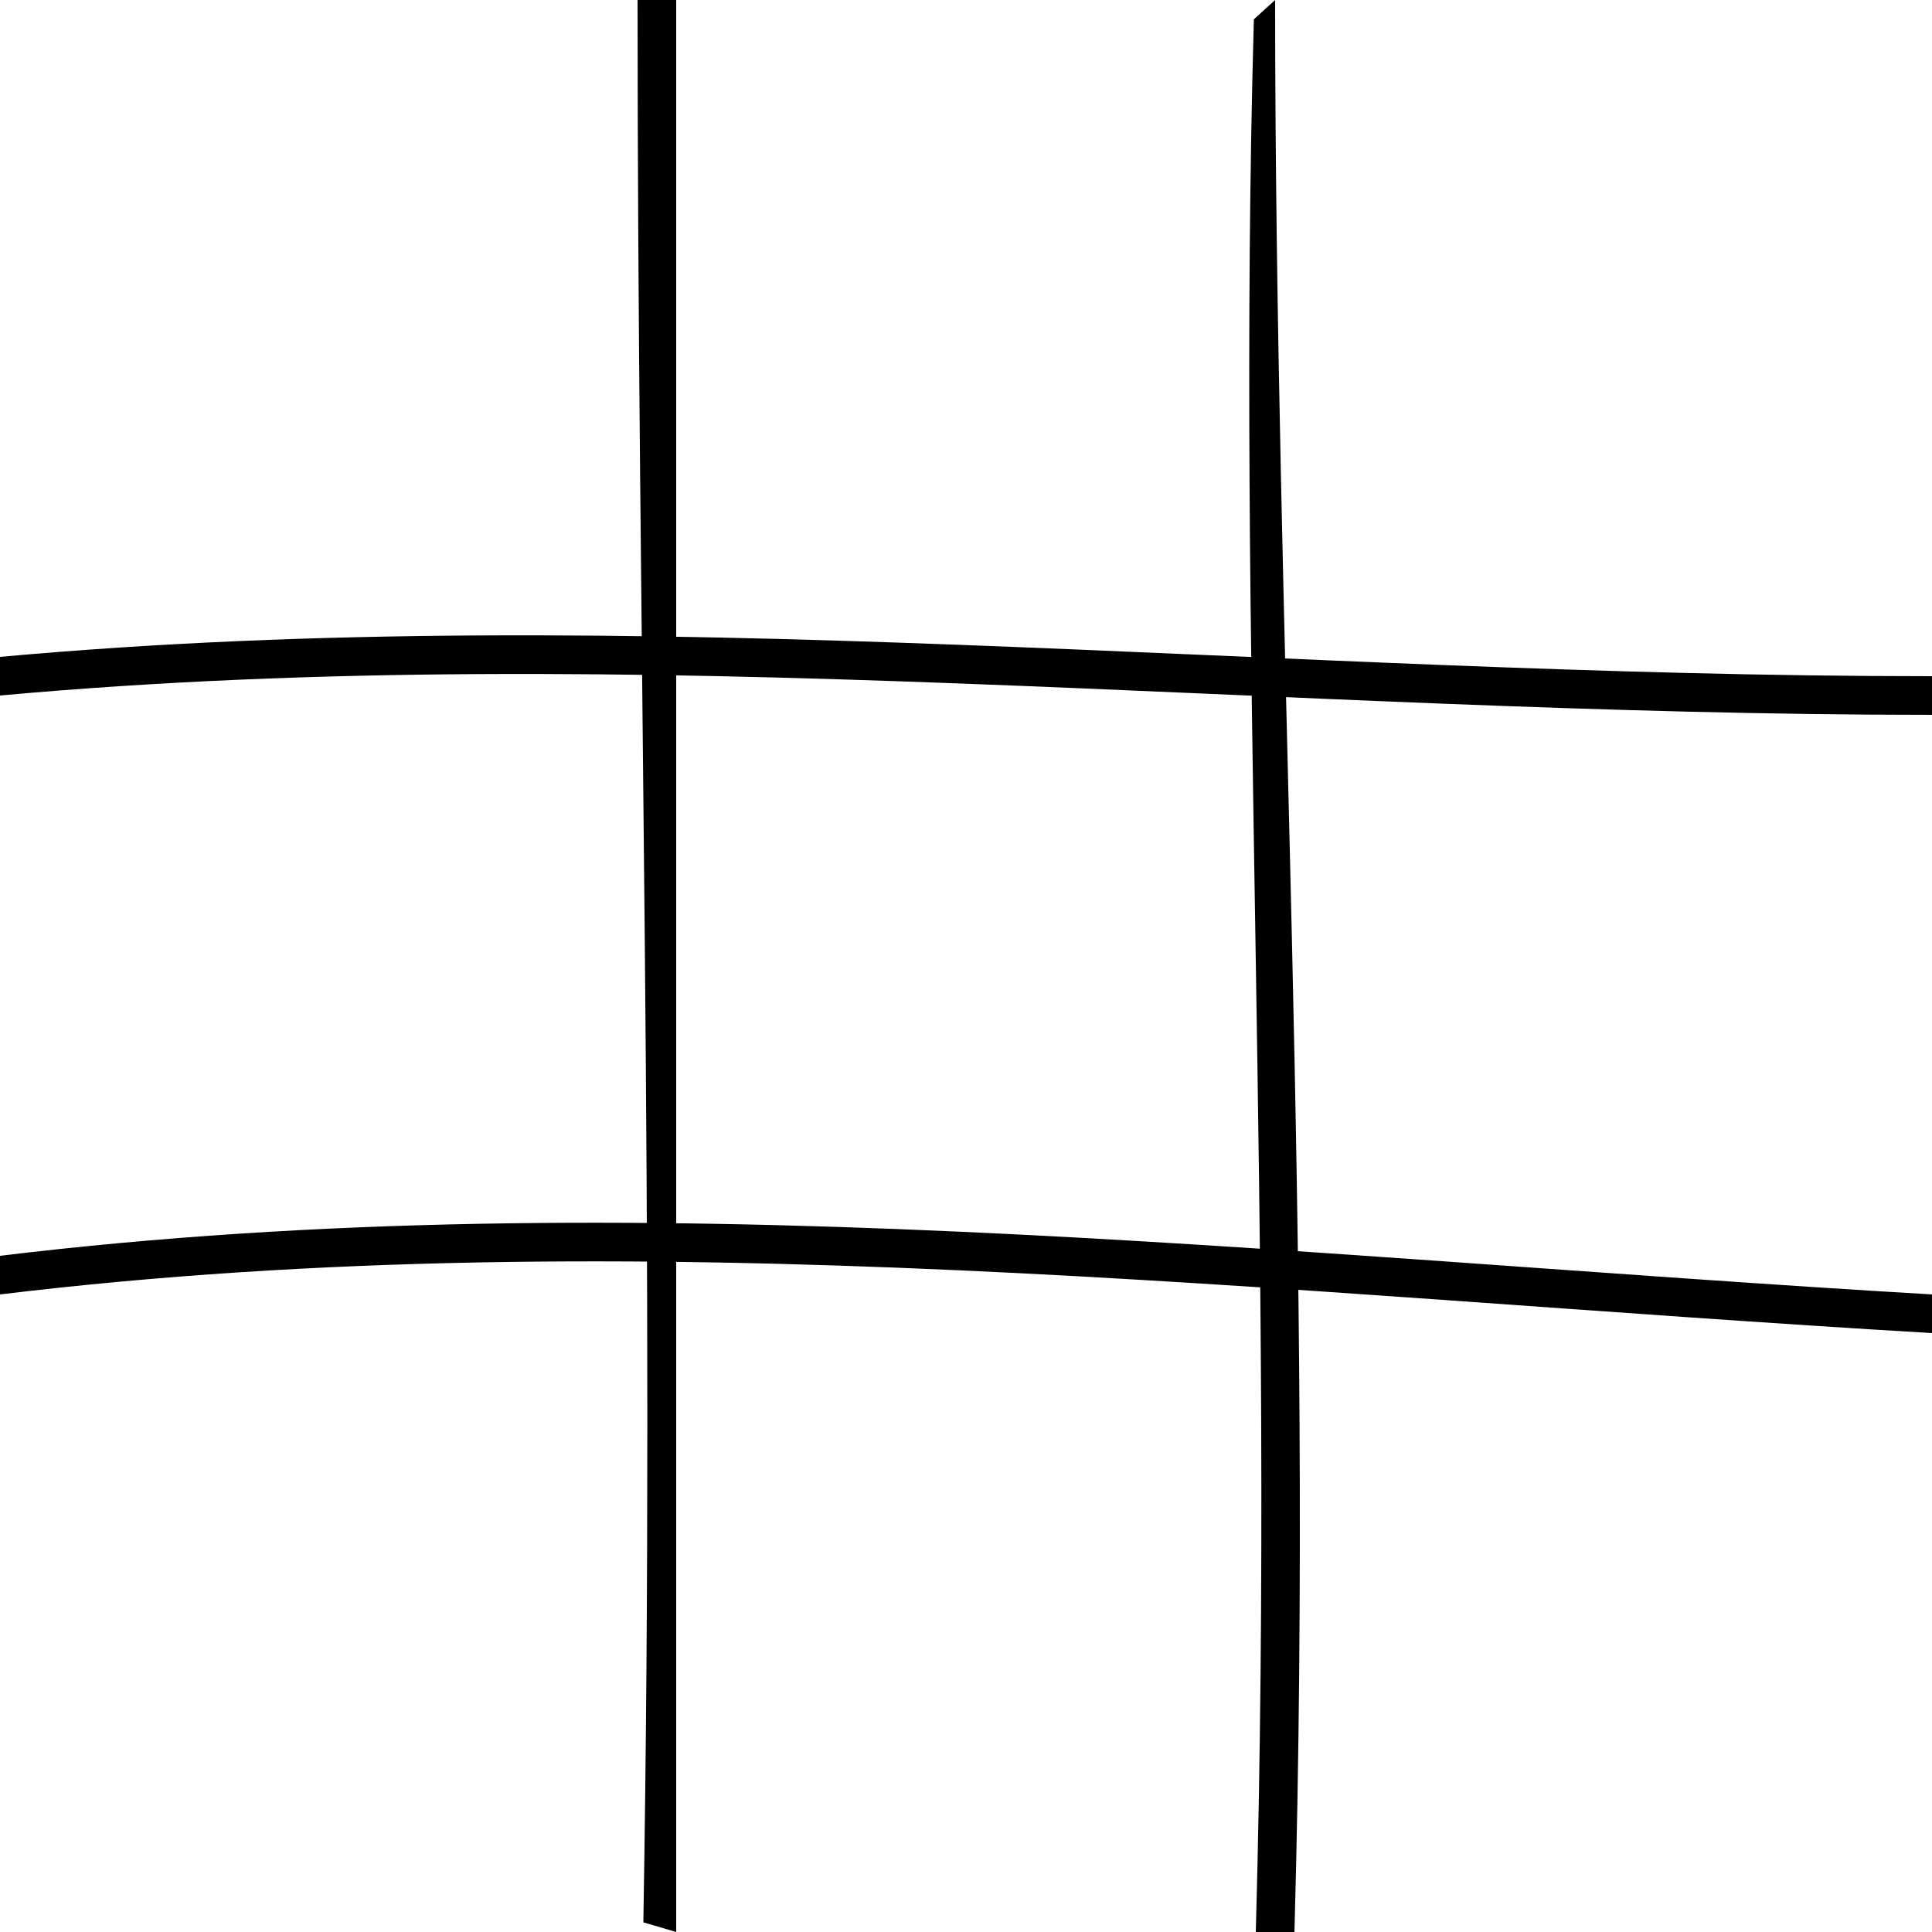 <?xml version="1.0" encoding="UTF-8"?>
	<svg viewBox="0 0 100 100" xmlns="http://www.w3.org/2000/svg" fill="rgb(0,0,0)">
	  <path d="M 0 34
				L 0 36
				C 33 33, 66 37, 100 37
				L 100 35
				C 66 35, 33 31, 0 34"/>
	  <path d="M 0 67
				L 0 65
				C 33 61, 66 65, 100 67
				L 100 69
				C 66 67, 33 63, 0 67"/>
	  <path d="M 35 0
				L 33 0
				C 33 33, 33.9 64, 33.3 99.5
				L 35 100
				C 35 64, 35 33, 35 0"/>
	  <path d="M 66 0
				L 64.9 1
				C 64 33, 66 64, 65 100
				L 67 100
				C 68 64, 66 33, 66 0"/>
	</svg>